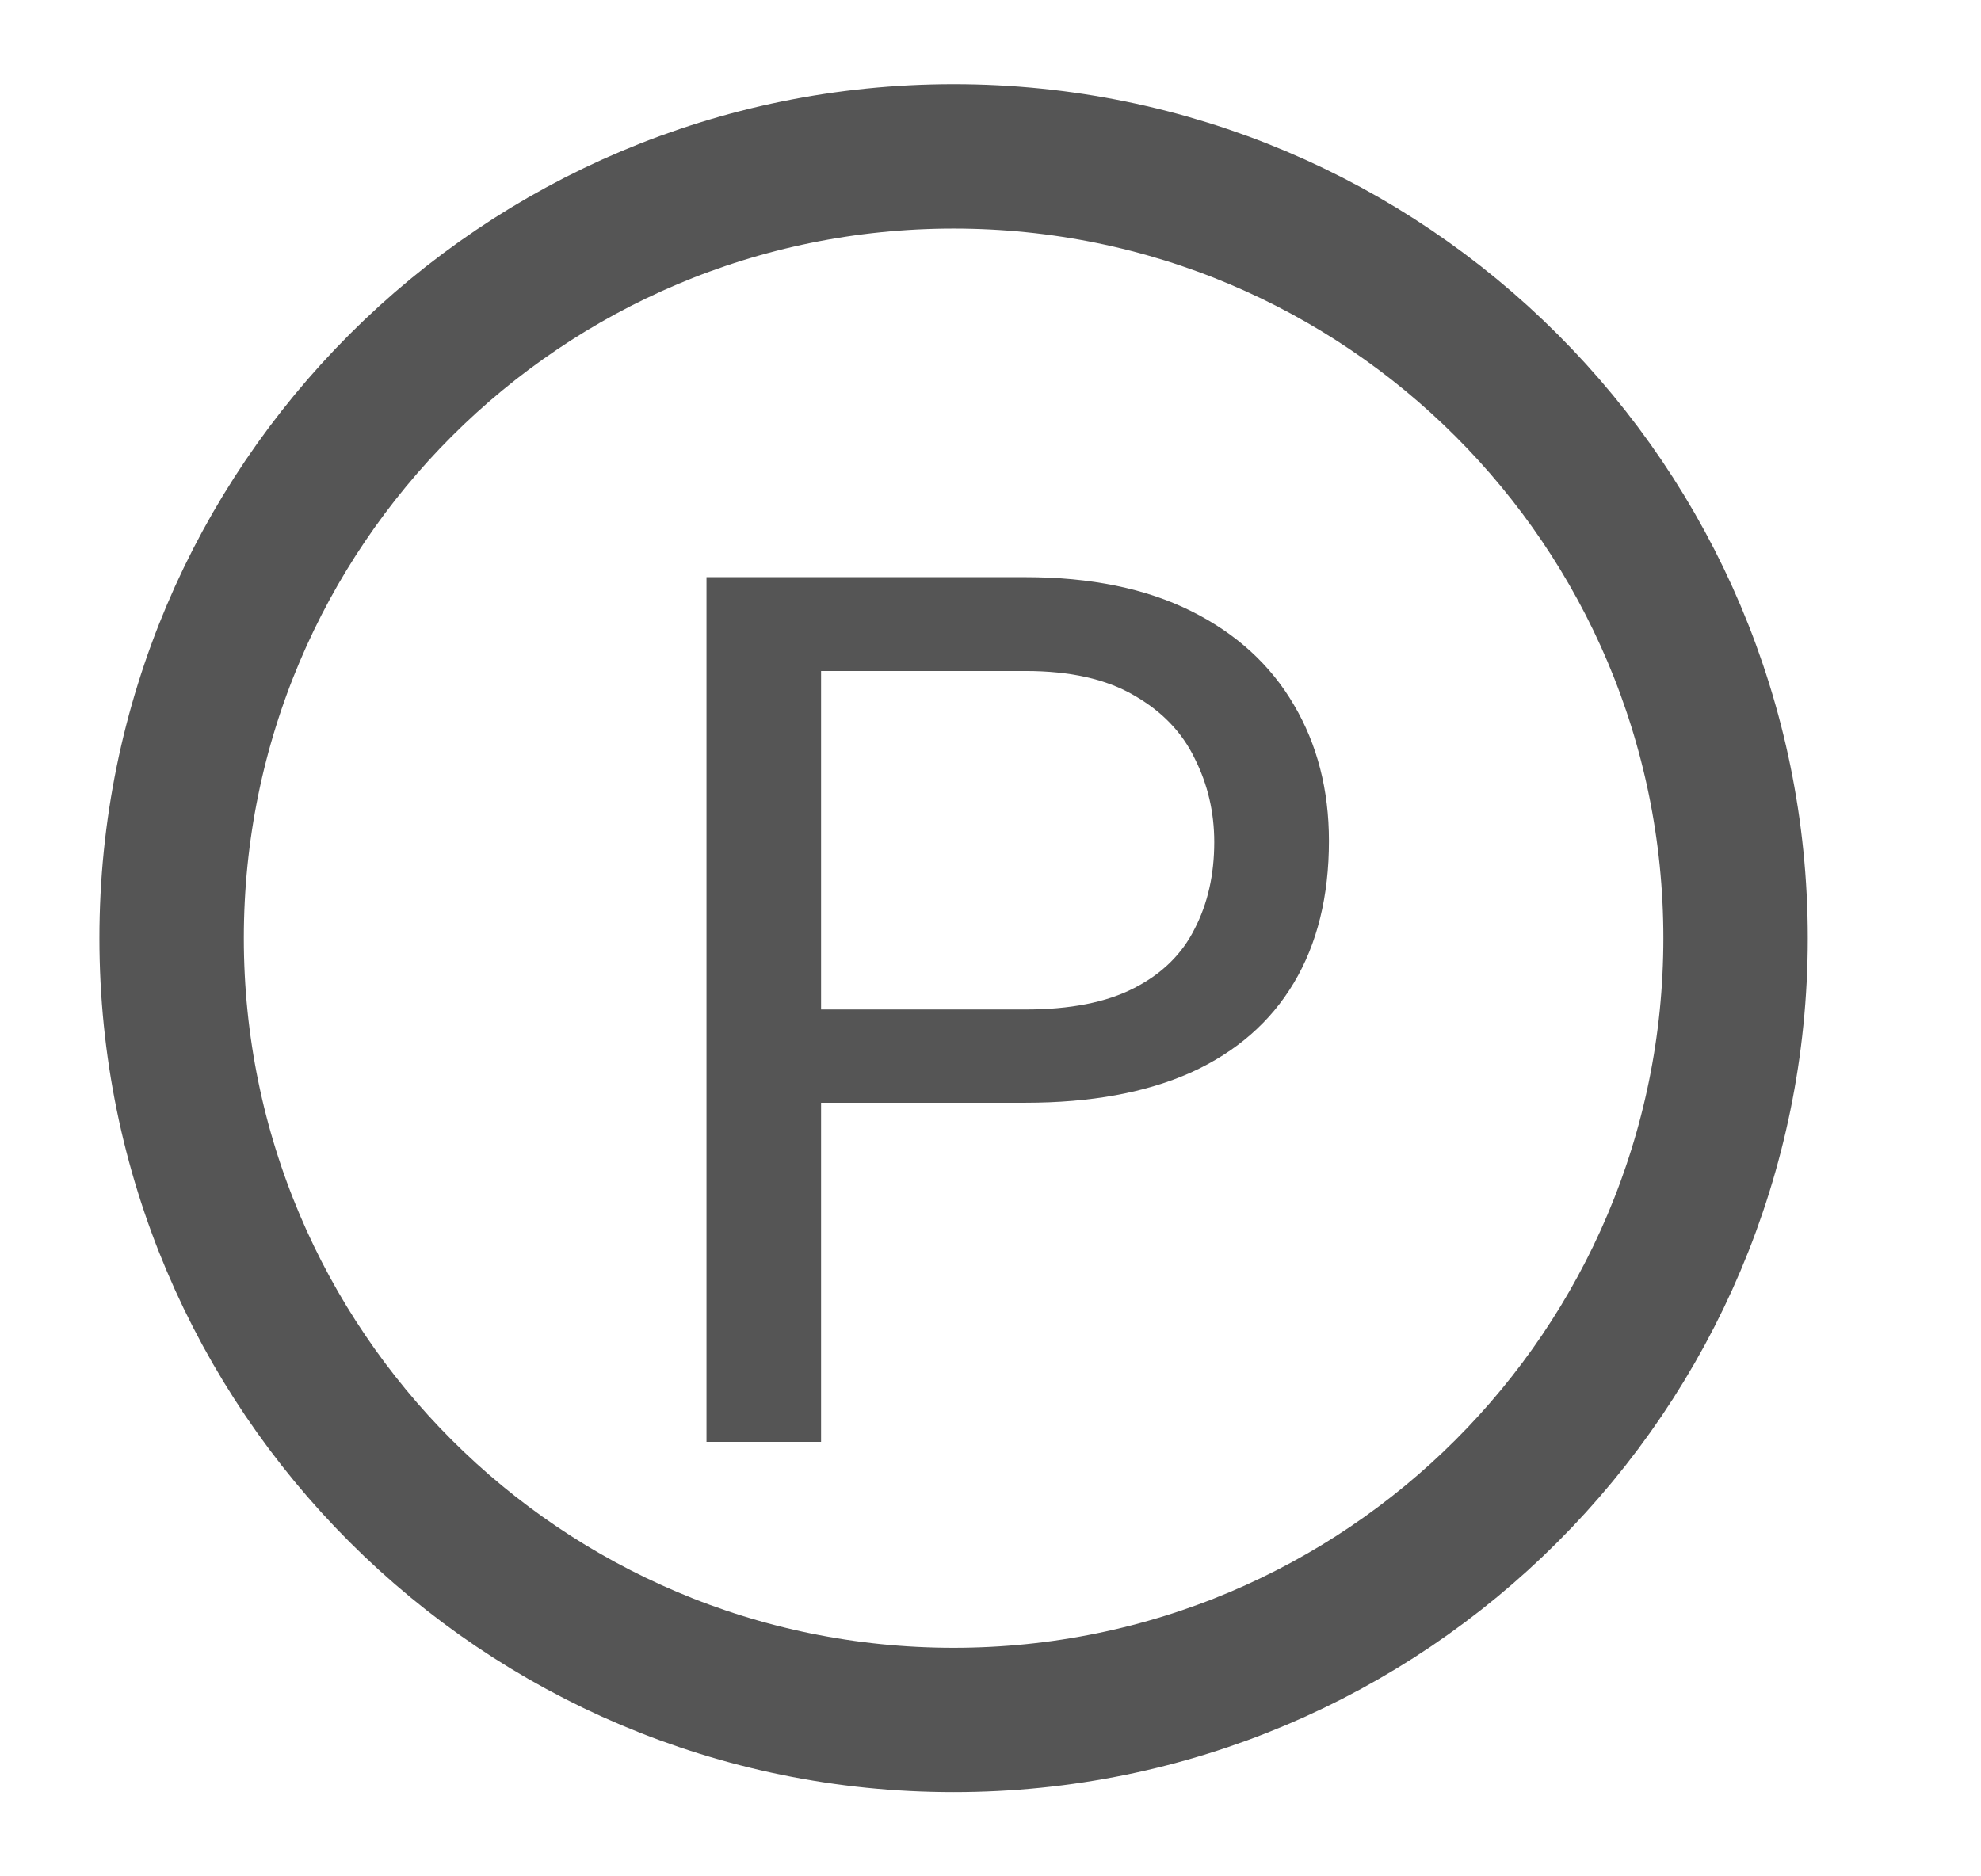 <svg width="19" height="18" viewBox="0 0 19 18" fill="none" xmlns="http://www.w3.org/2000/svg">
<path d="M9.146 16.5C13.288 16.5 16.646 13.142 16.646 9C16.646 4.857 13.288 1.5 9.146 1.5C5.004 1.5 1.646 4.857 1.646 9C1.646 13.142 5.004 16.5 9.146 16.5Z" stroke="#555555" stroke-width="1.385" stroke-linecap="round" stroke-linejoin="round"/>
<path d="M9.835 10.579H7.619V9.684H9.835C10.264 9.684 10.611 9.616 10.877 9.479C11.143 9.343 11.337 9.153 11.458 8.91C11.584 8.667 11.646 8.389 11.646 8.078C11.646 7.793 11.584 7.525 11.458 7.275C11.337 7.024 11.143 6.823 10.877 6.671C10.611 6.515 10.264 6.437 9.835 6.437H7.875V13.832H6.776V5.537H9.835C10.461 5.537 10.991 5.646 11.424 5.862C11.857 6.078 12.186 6.378 12.41 6.762C12.634 7.142 12.746 7.577 12.746 8.067C12.746 8.598 12.634 9.052 12.41 9.428C12.186 9.804 11.857 10.091 11.424 10.288C10.991 10.482 10.461 10.579 9.835 10.579Z" fill="#555555"/>
</svg>
